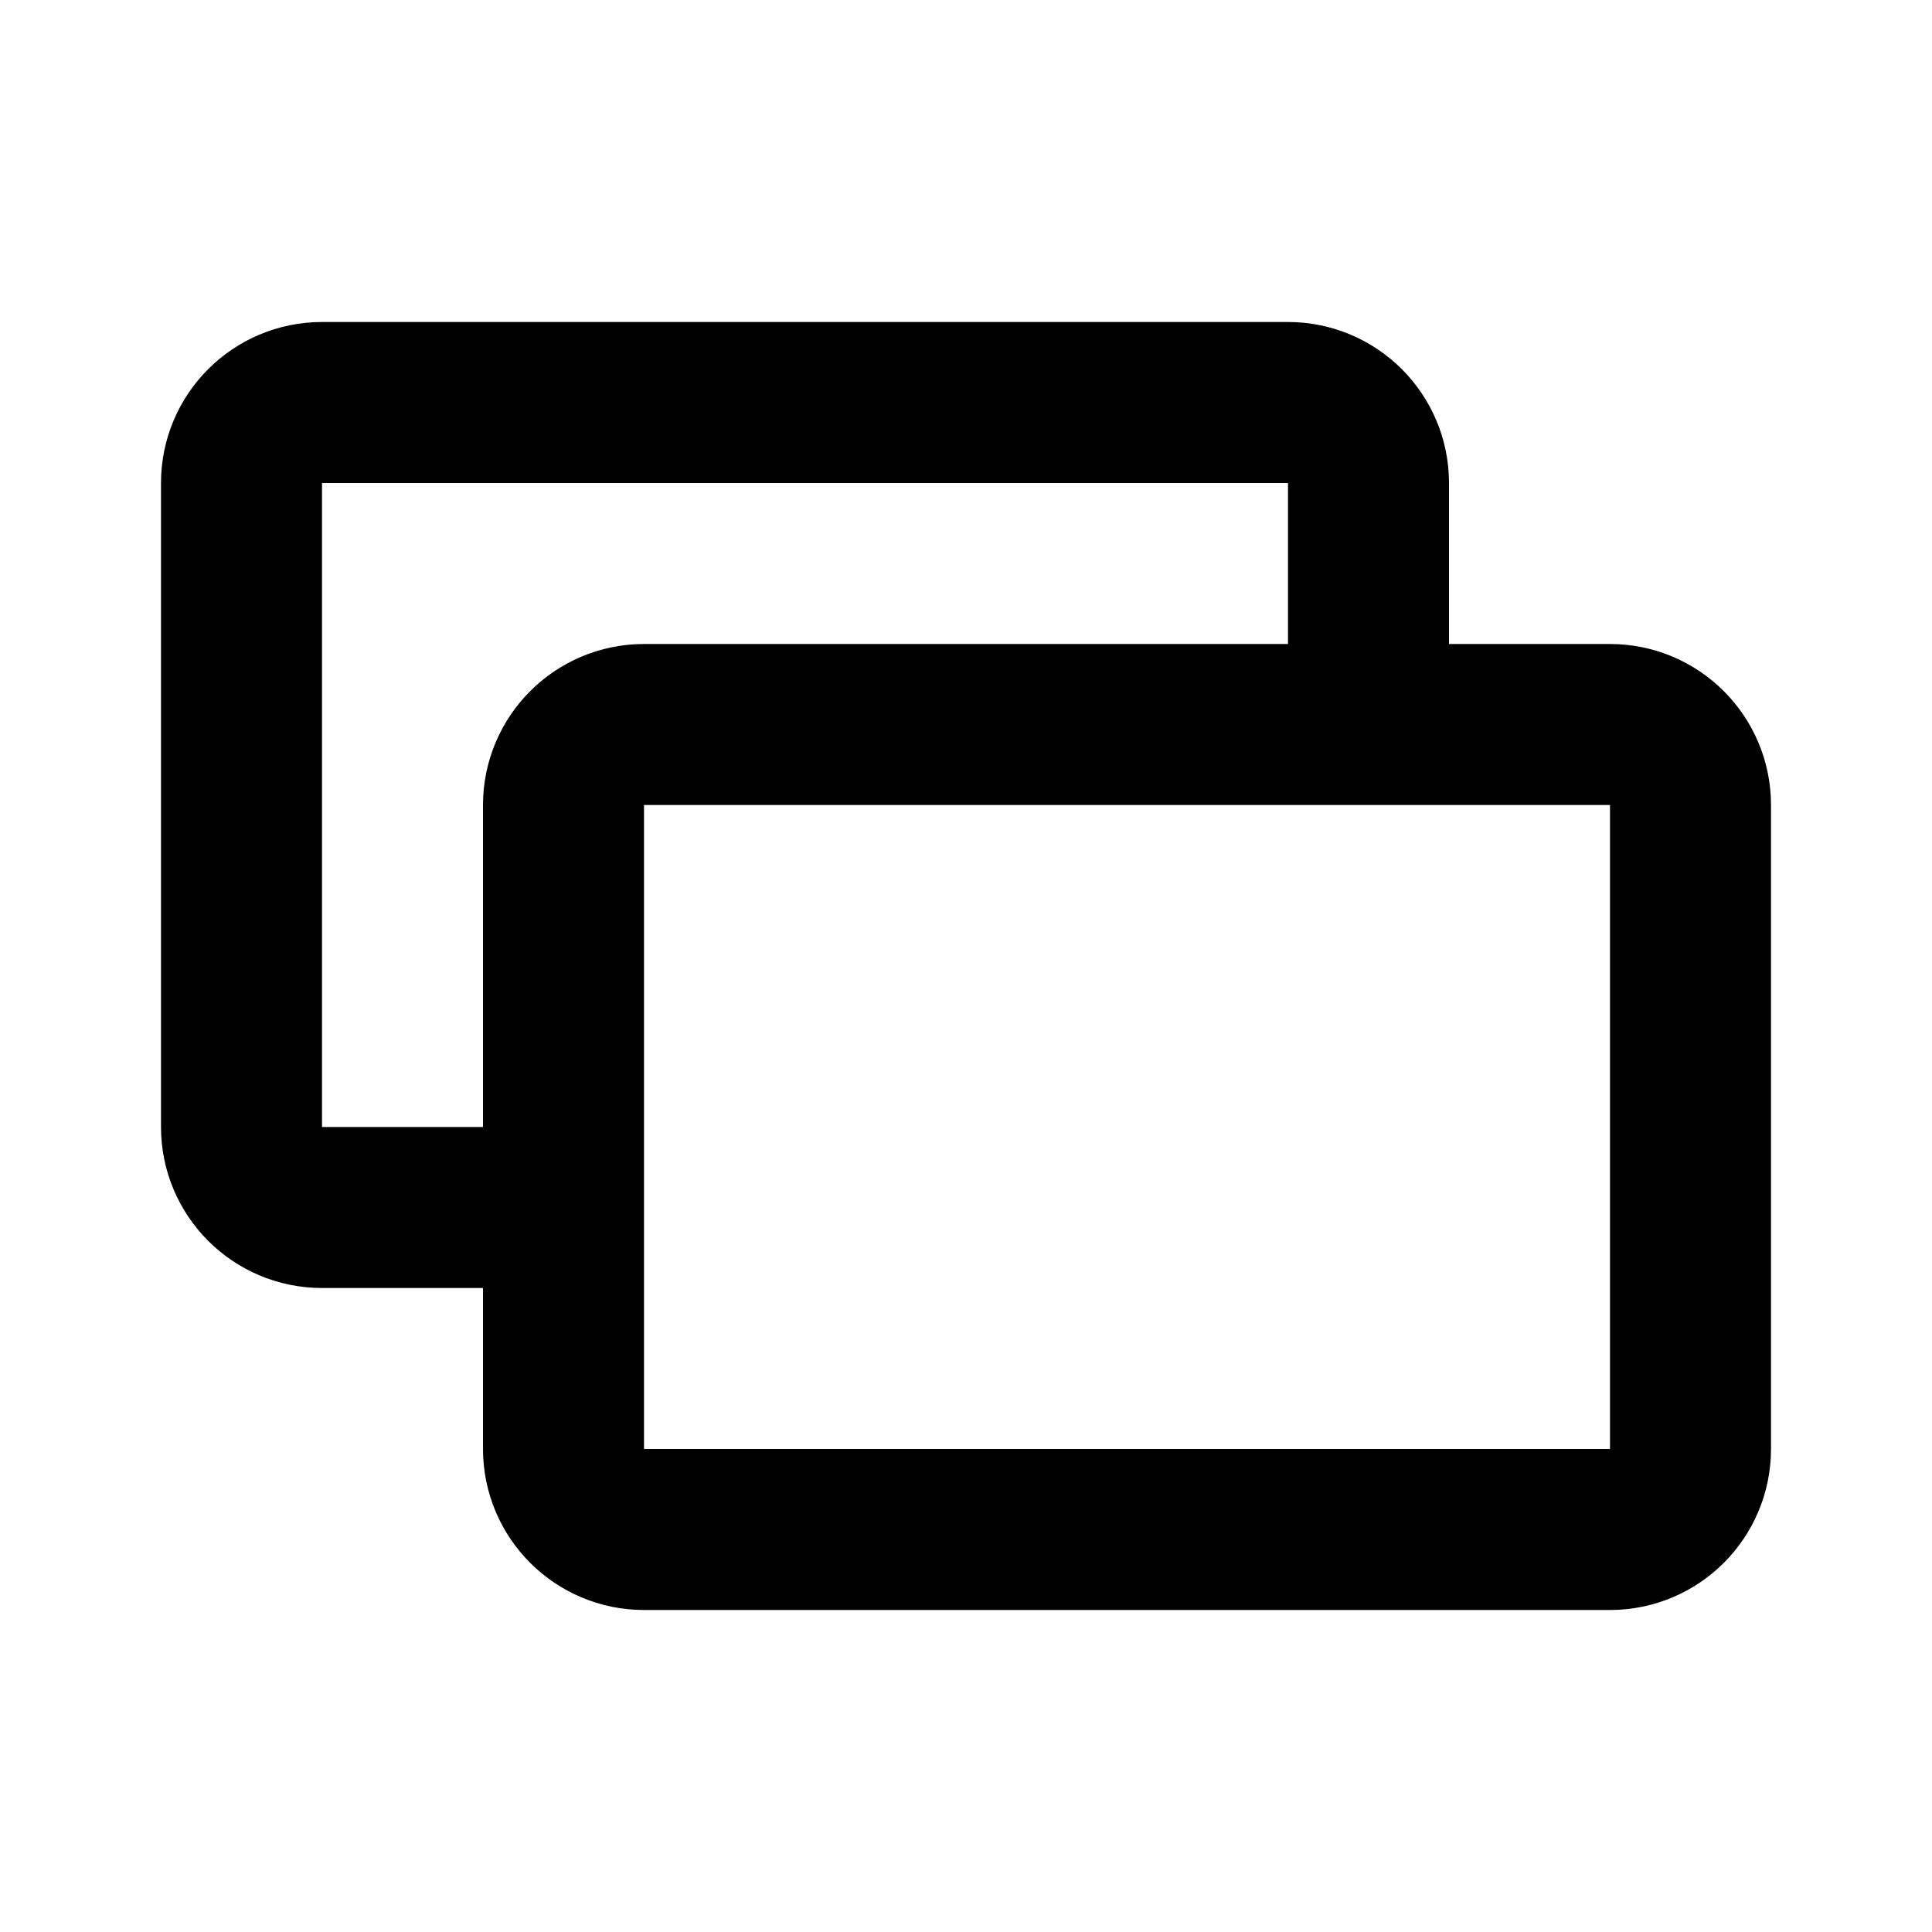 <svg width="24" height="24" viewBox="0 0 24 24" fill="none" xmlns="http://www.w3.org/2000/svg">
<path d="M7 15H4C3.448 15 3 14.552 3 14V6C3 5.448 3.448 5 4 5H16C16.552 5 17 5.448 17 6V9M21 18V10C21 9.448 20.552 9 20 9H8C7.448 9 7 9.448 7 10V18C7 18.552 7.448 19 8 19H20C20.552 19 21 18.552 21 18Z" stroke="black" stroke-width="2" stroke-linecap="square" stroke-linejoin="round"/>
</svg>
